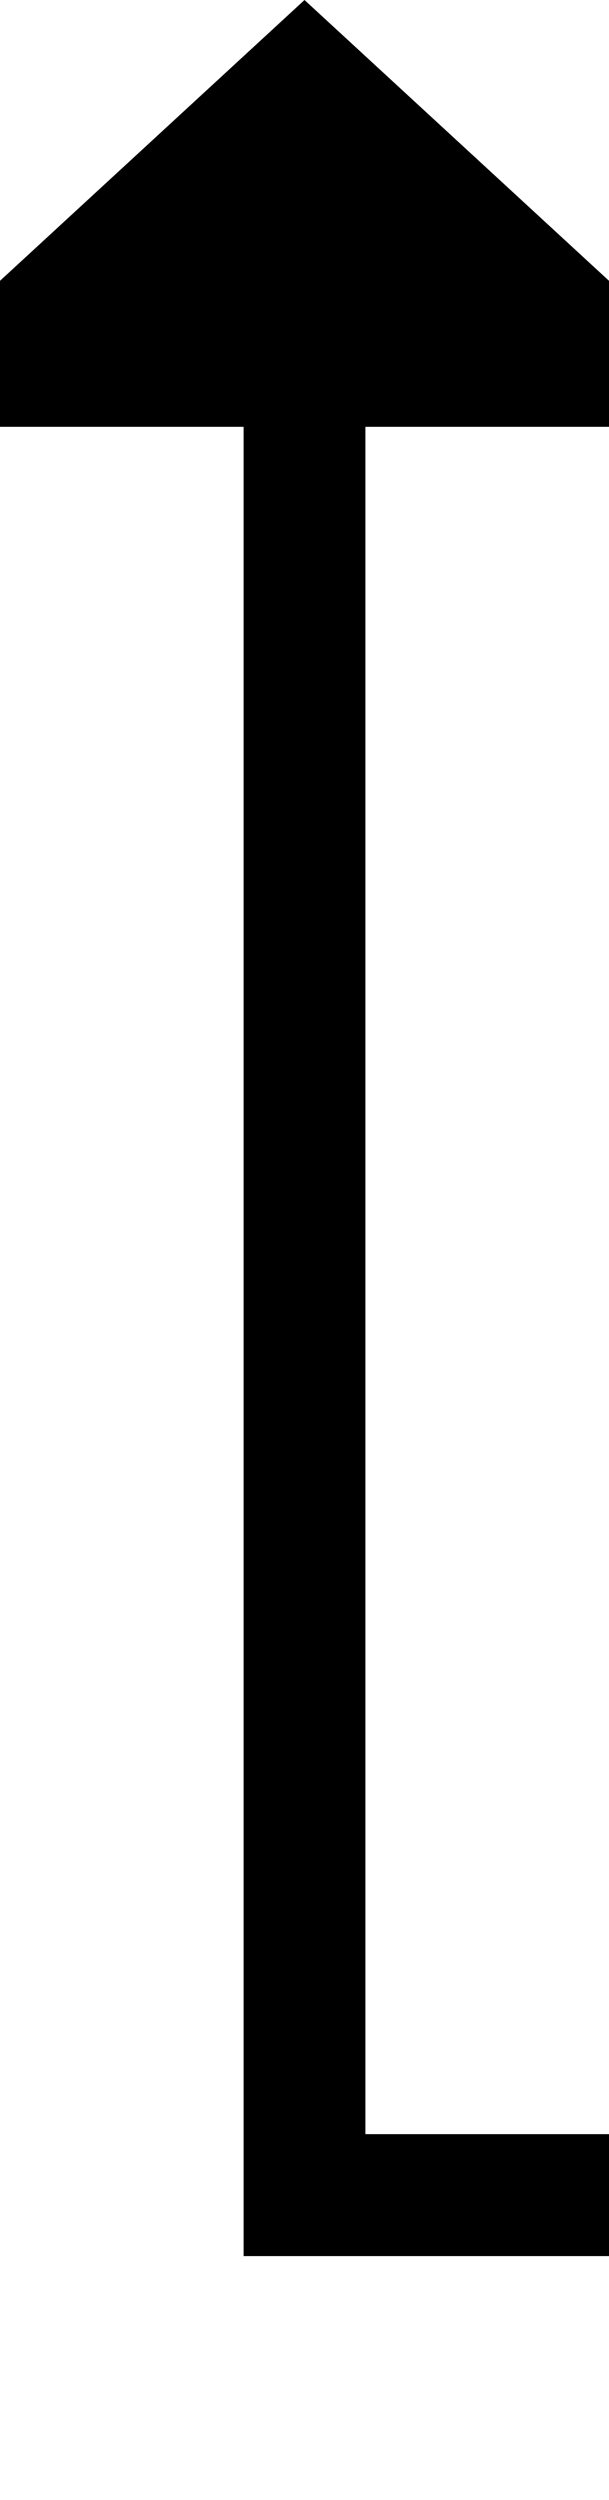 ﻿<?xml version="1.0" encoding="utf-8"?>
<svg version="1.1" xmlns:xlink="http://www.w3.org/1999/xlink" width="10px" height="41px" preserveAspectRatio="xMidYMin meet" viewBox="1404 1724  8 41" xmlns="http://www.w3.org/2000/svg">
  <path d="M 1709 1592  L 1709 1760  L 1408 1760  L 1408 1730  " stroke-width="2" stroke="#000000" fill="none" />
  <path d="M 1415.6 1731  L 1408 1724  L 1400.4 1731  L 1415.6 1731  Z " fill-rule="nonzero" fill="#000000" stroke="none" />
</svg>